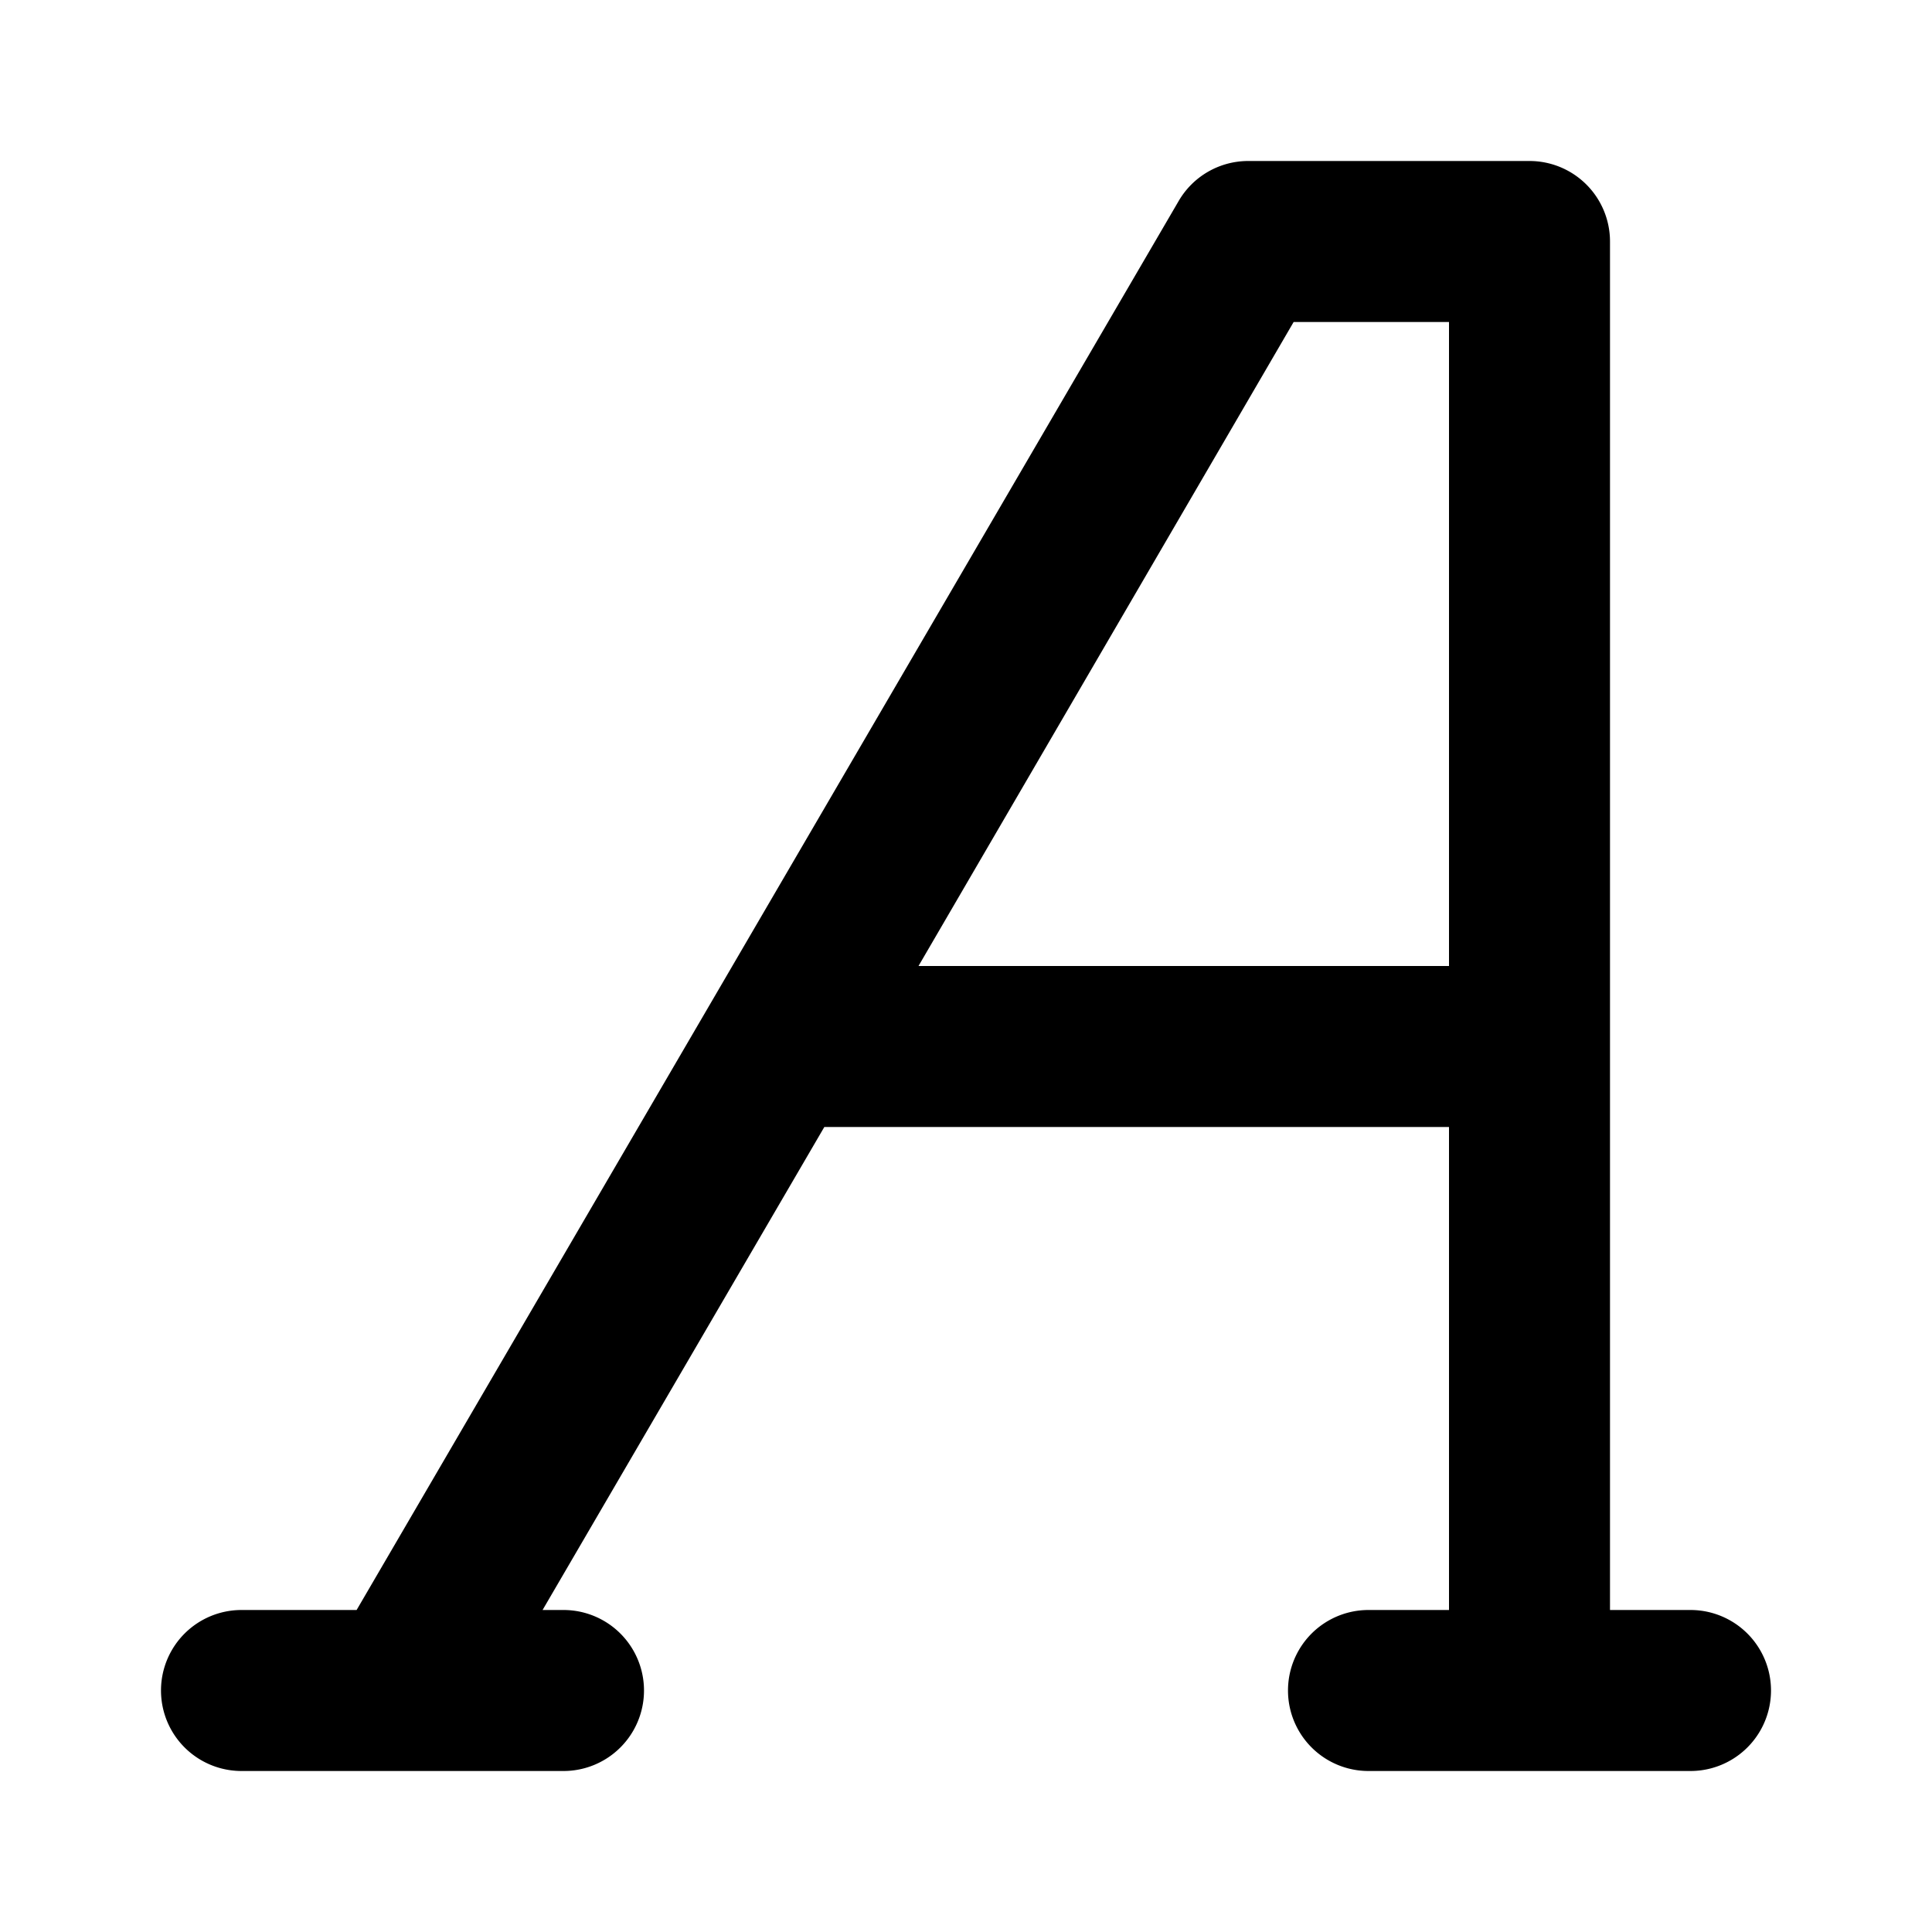 <svg xmlns="http://www.w3.org/2000/svg" xmlns:xlink="http://www.w3.org/1999/xlink" aria-hidden="true" role="img" class="iconify iconify--uil" width="1em" height="1em" preserveAspectRatio="xMidYMid meet" viewBox="0 0 24 24"><path fill="currentColor" d="M21 20h-1V3a1 1 0 0 0-1-1h-3.5a1 1 0 0 0-.86.5L4.43 20H3a1 1 0 0 0 0 2h4a1 1 0 0 0 0-2h-.26l3.5-6H18v6h-1a1 1 0 0 0 0 2h4a1 1 0 0 0 0-2Zm-3-8h-6.59l4.66-8H18Z"></path></svg>
